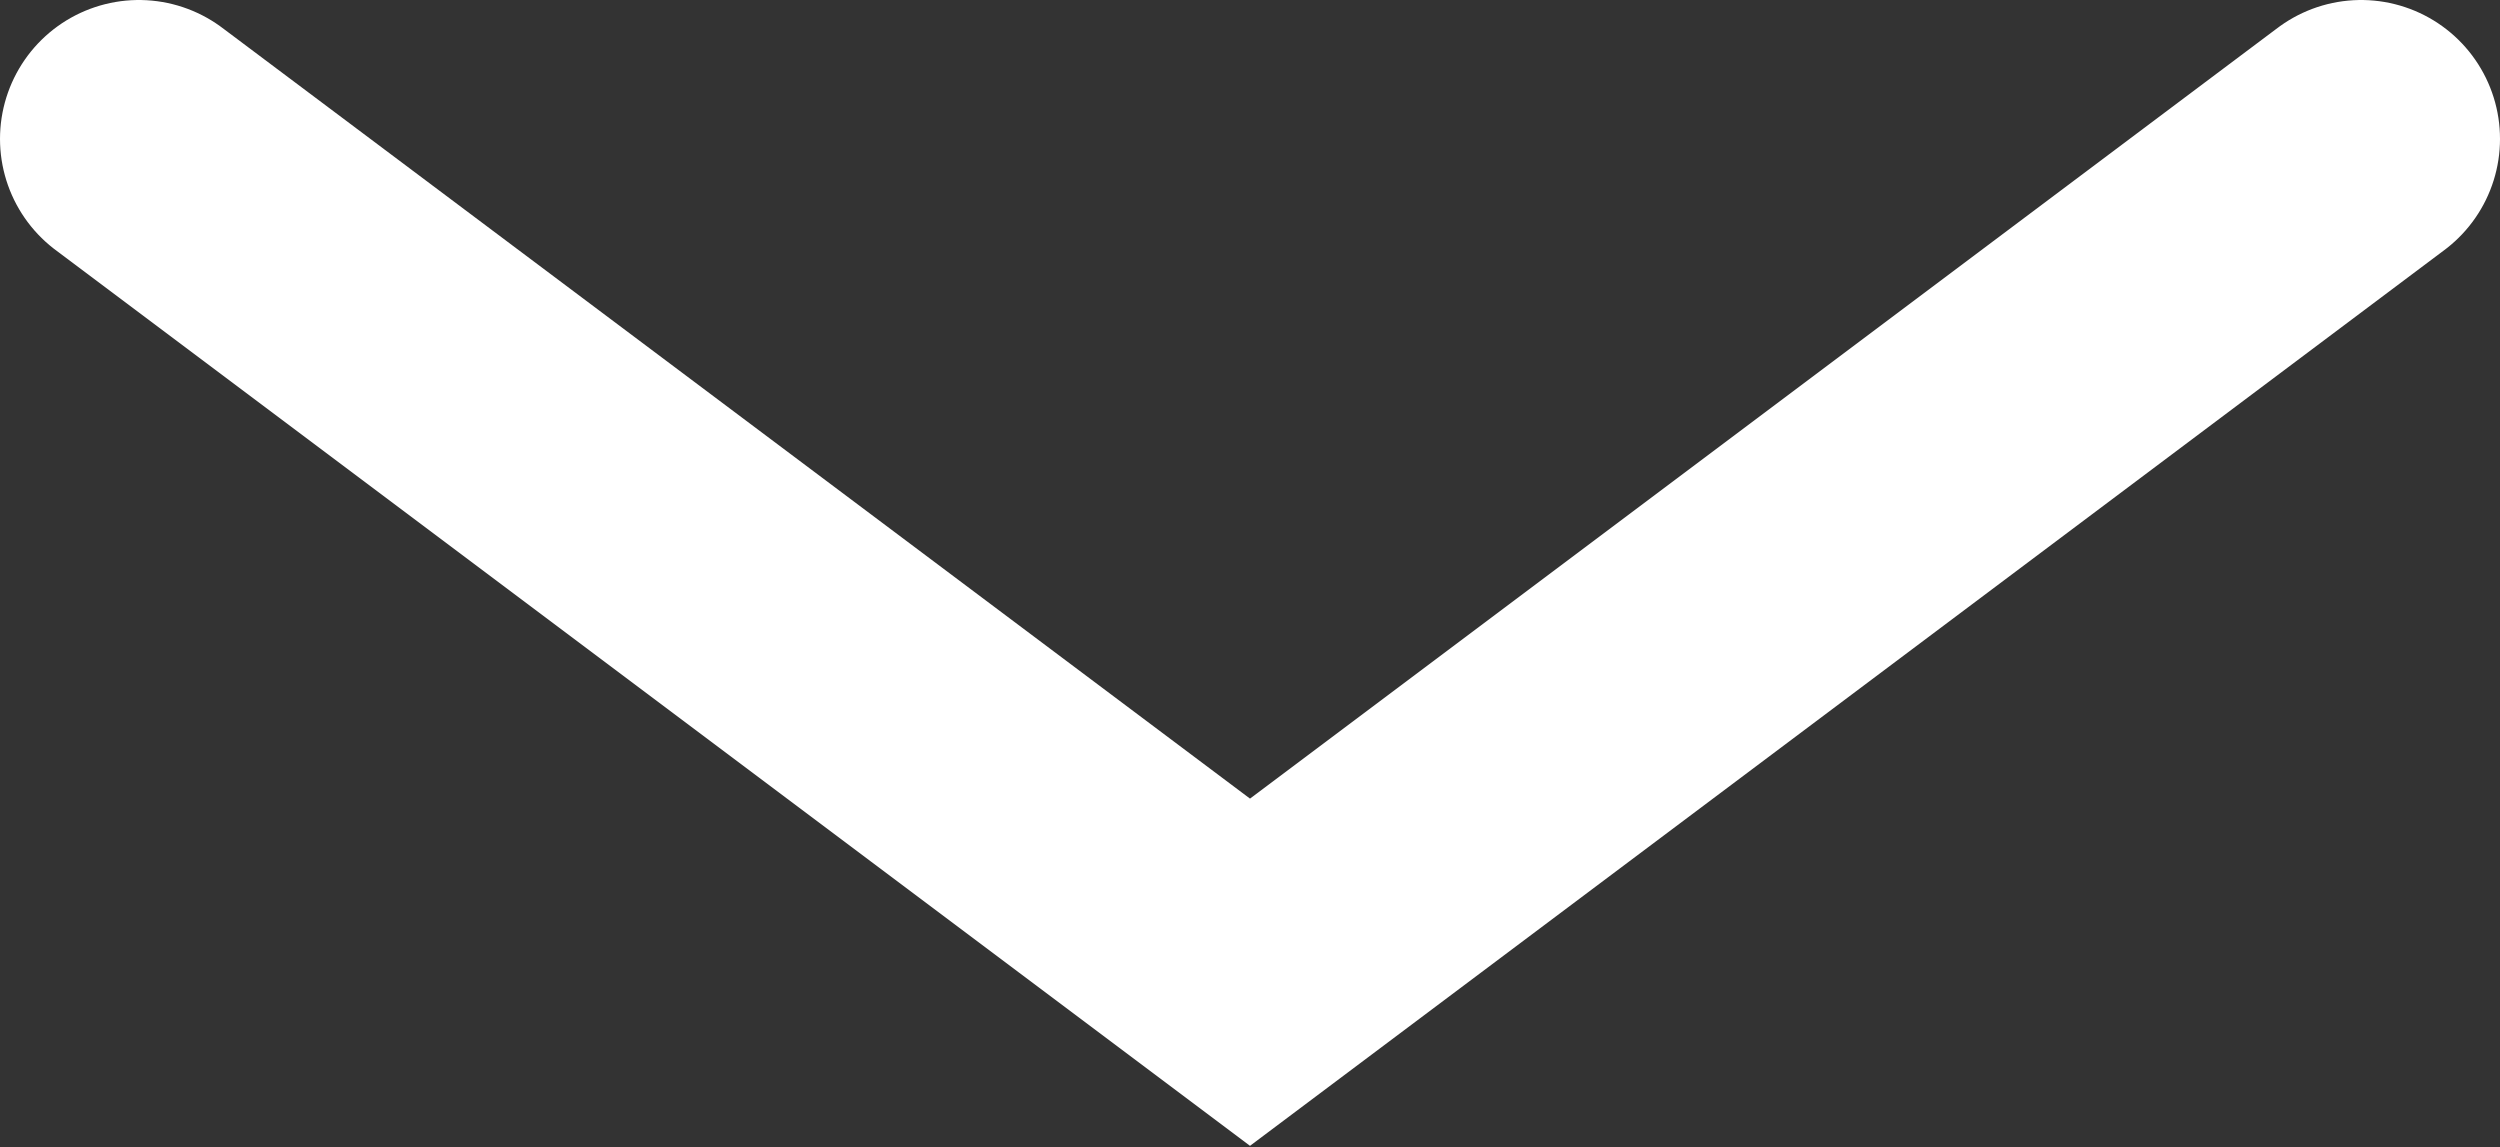 <?xml version="1.0" encoding="UTF-8"?><svg xmlns="http://www.w3.org/2000/svg" viewBox="0 0 9 4.13"><rect x="0" y="0" width="9" height="4.13" fill="#333333" stroke="none"/><defs><style>.d{fill:none;stroke:#fff;stroke-linecap:round;}</style></defs><g id="a"/><g id="b"><g id="c"><path class="d" d="M.5,.5L4.5,3.5,8.5,.5"/></g></g></svg>